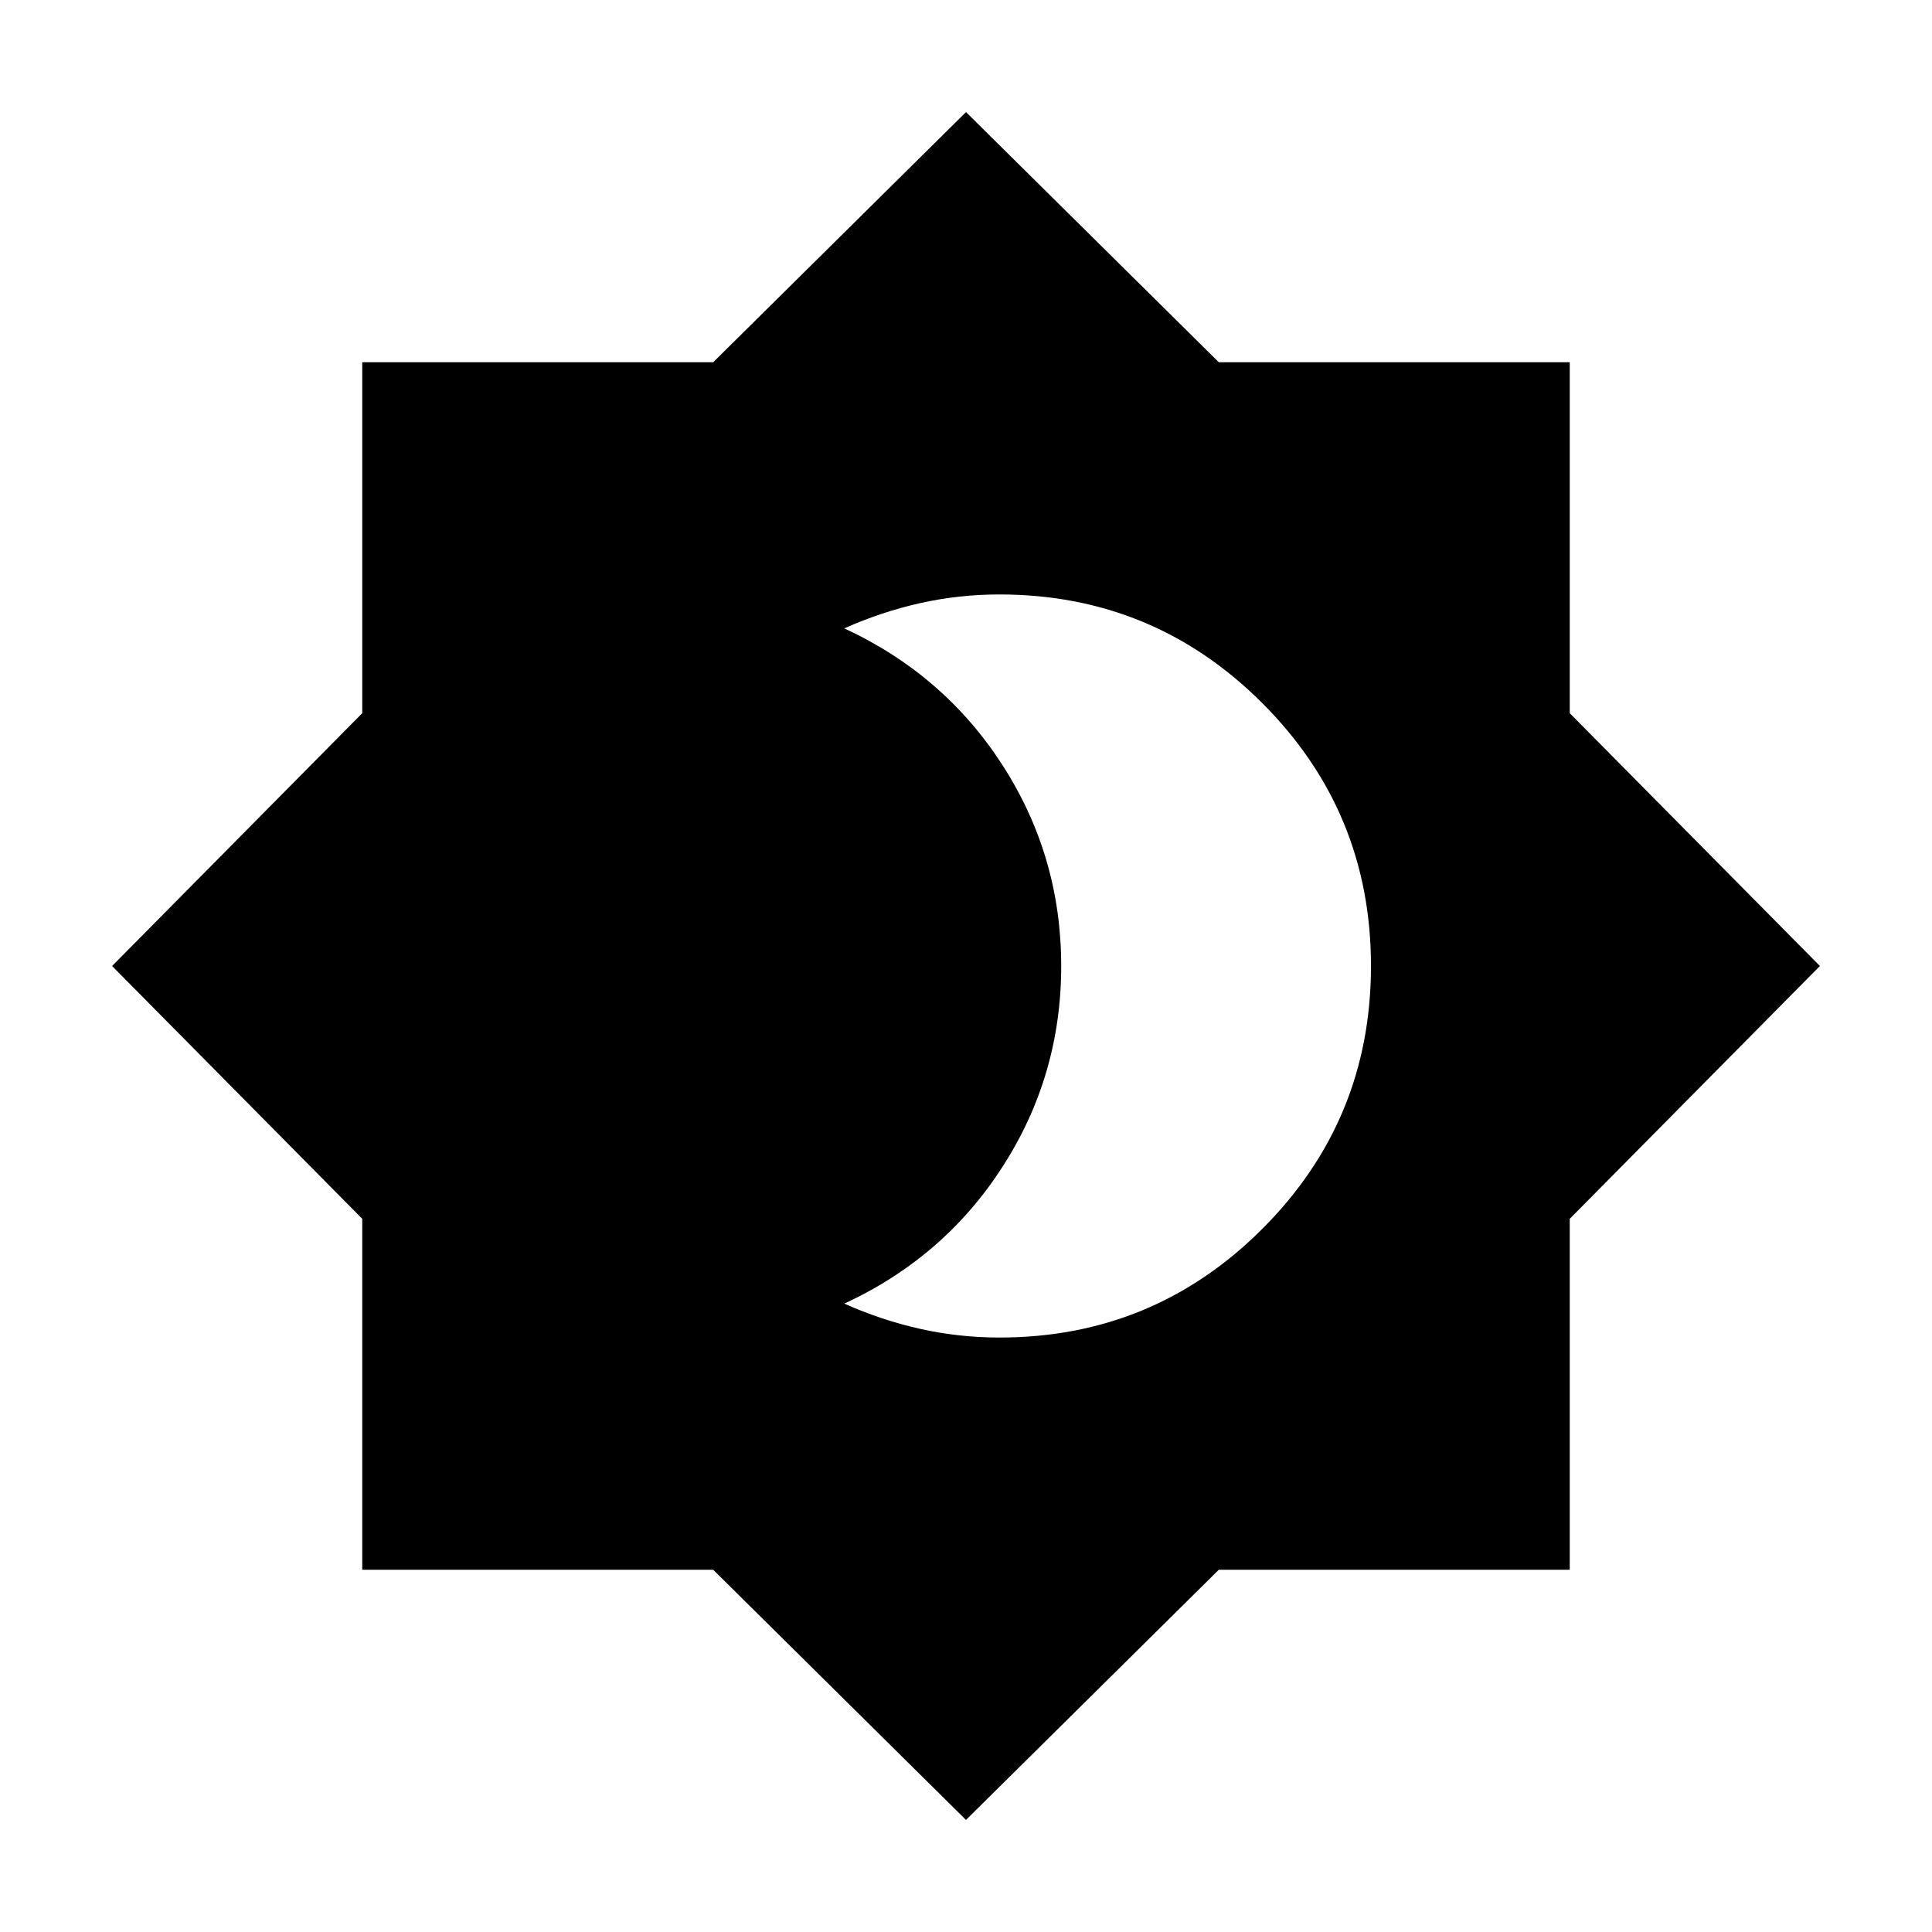 <svg xmlns="http://www.w3.org/2000/svg" height="24" viewBox="0 -960 960 960" width="24"><path d="M496.616-295.386q76.615 0 130.614-53.999 54-54 54-130.615 0-76.615-54-130.615-53.999-53.999-130.614-53.999-20.149 0-39.382 4.307-19.233 4.308-37.695 12.539 49.74 23.045 78.754 68.213 29.015 45.168 29.015 99.553 0 54.386-29.015 99.555-29.014 45.17-78.754 68.215 18.462 8.231 37.695 12.539 19.233 4.307 39.382 4.307ZM480-55.694 354.376-180.001H180.001v-174.375L55.694-480l124.307-125.624v-174.375h174.375L480-904.306l125.624 124.307h174.375v174.375L904.306-480 779.999-354.376v174.375H605.624L480-55.694Z"/></svg>